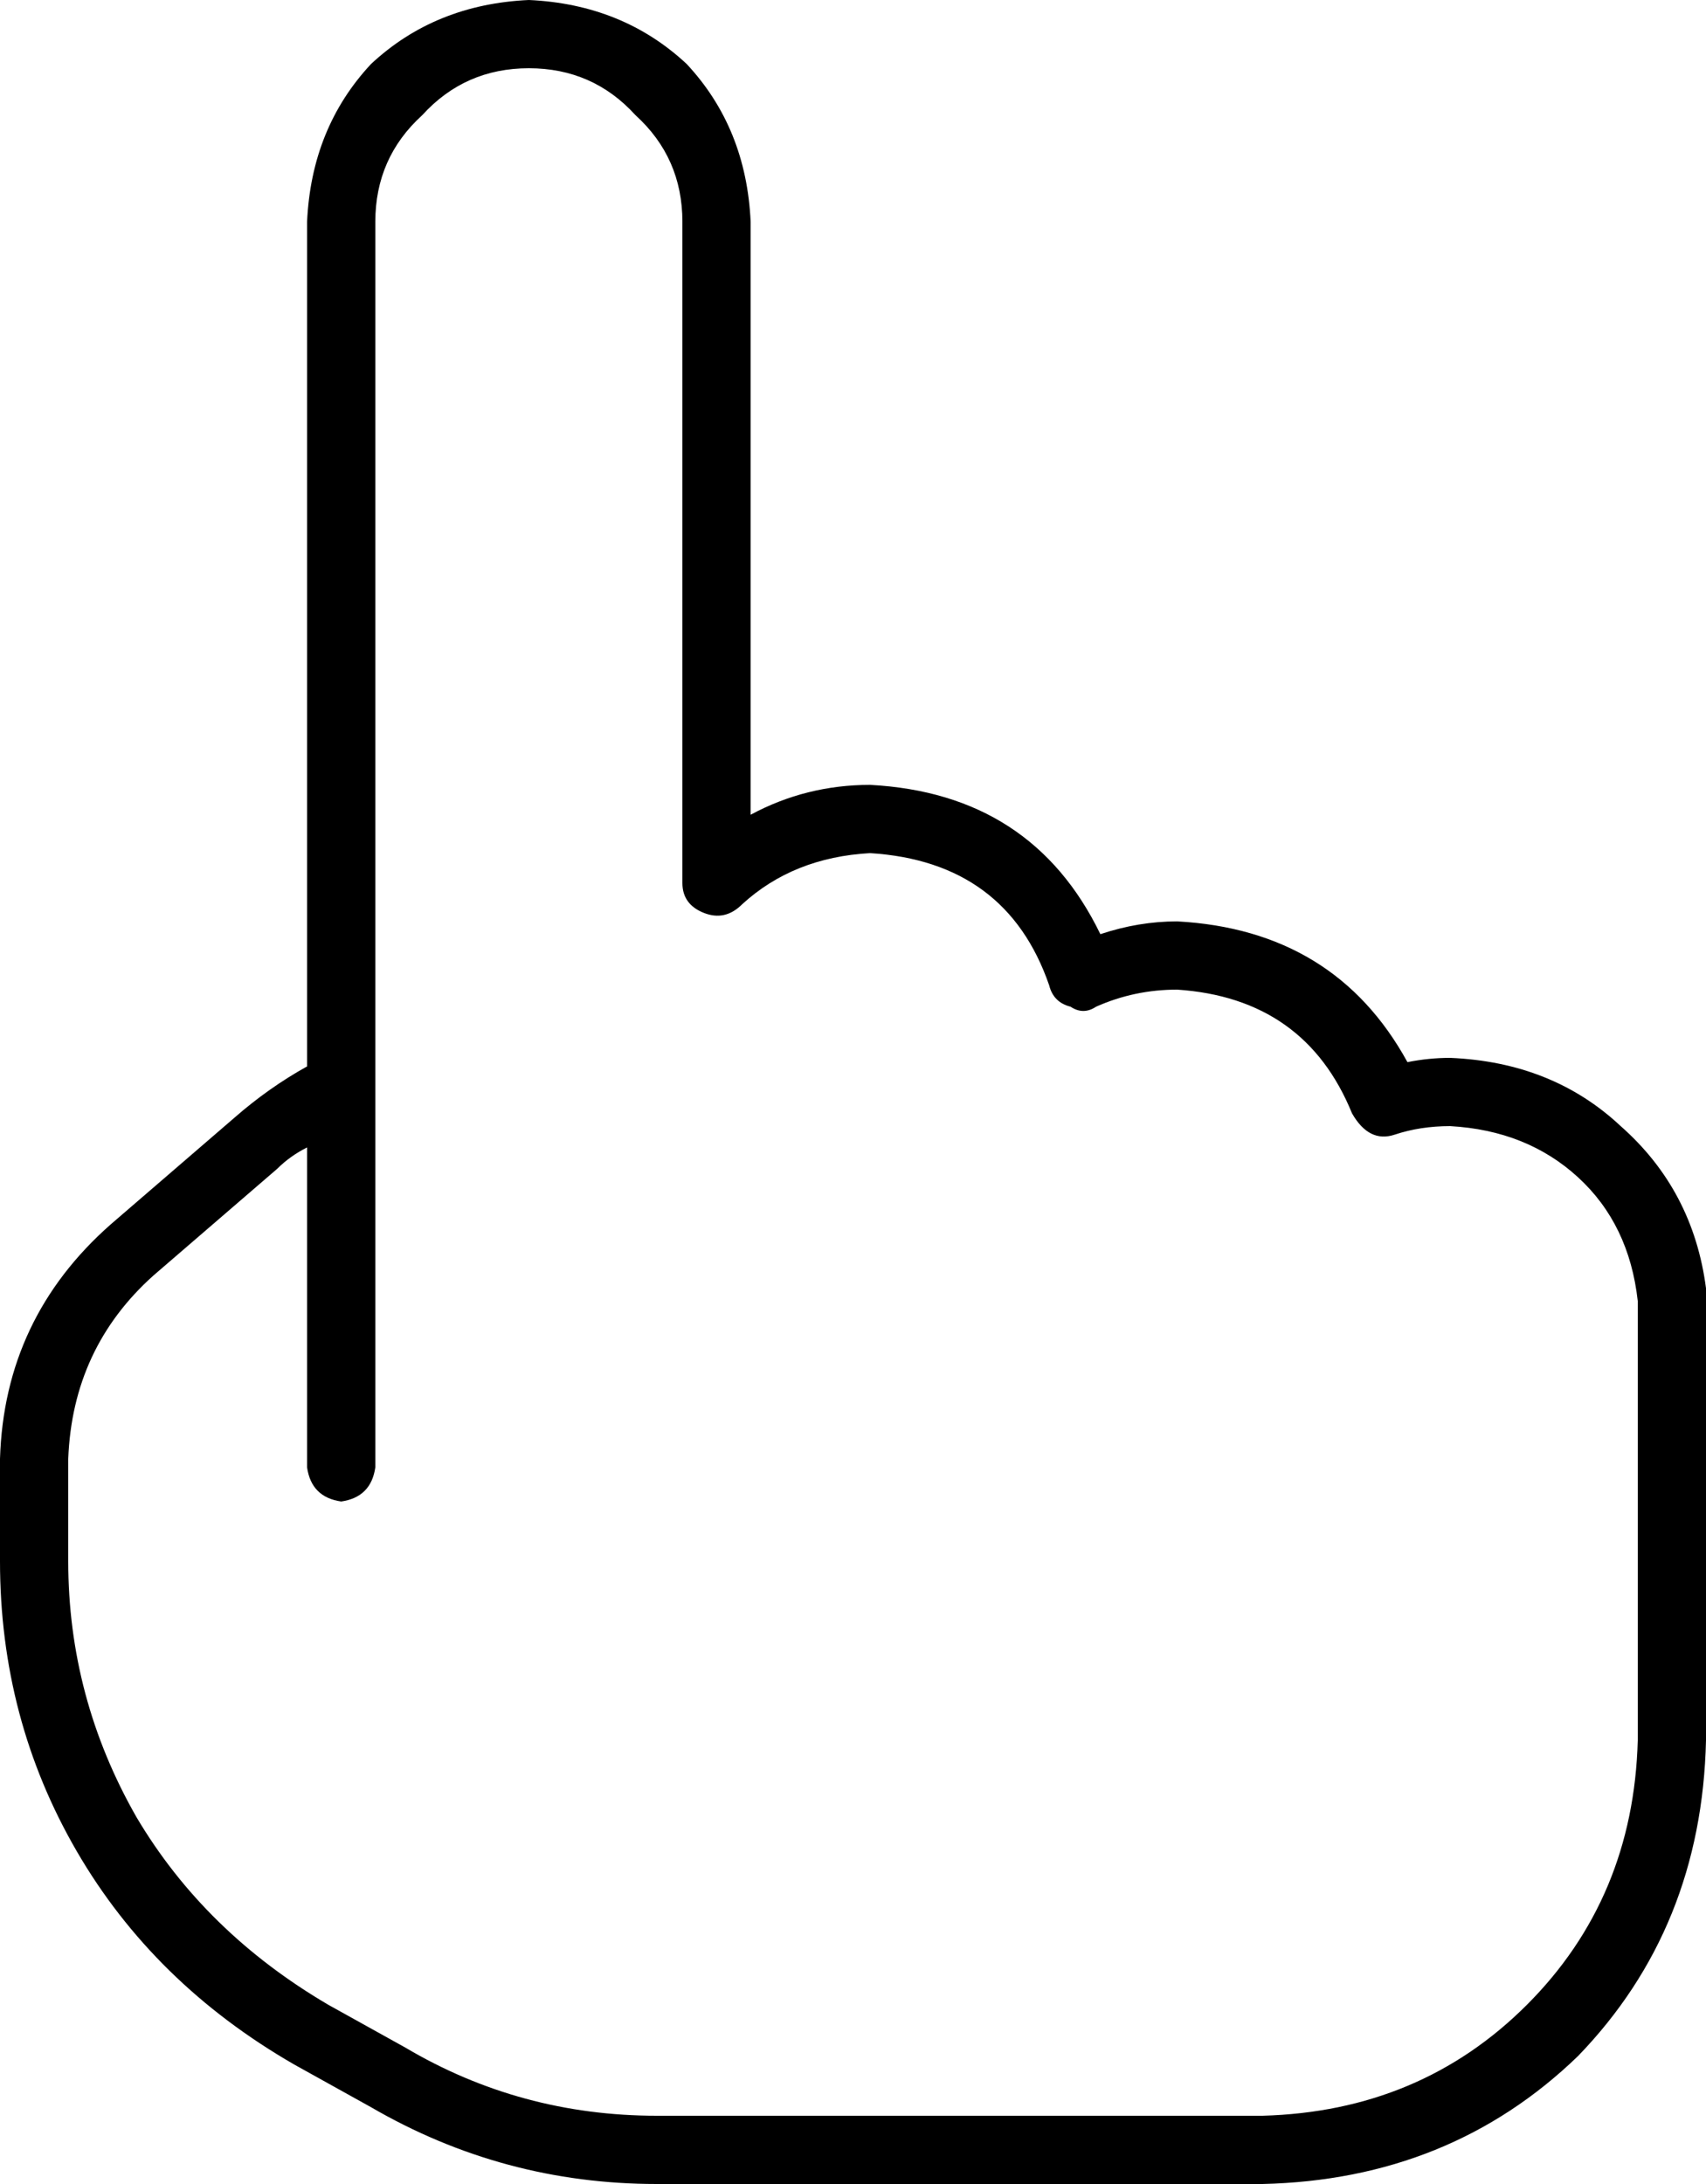 <svg xmlns="http://www.w3.org/2000/svg" viewBox="0 0 400 512">
    <path d="M 124 0 Q 102 1 87 15 L 87 15 Q 73 30 72 52 L 72 240 L 72 250 Q 63 255 55 262 L 26 287 Q 1 309 0 342 L 0 366 Q 0 403 18 434 Q 36 465 69 484 L 87 494 Q 118 512 154 512 L 296 512 Q 340 511 370 482 Q 399 452 400 408 L 400 392 L 400 308 L 400 304 Q 400 303 400 302 Q 397 279 380 264 Q 364 249 340 248 Q 335 248 330 249 Q 313 218 276 216 Q 267 216 258 219 Q 242 186 204 184 Q 189 184 176 191 L 176 52 Q 175 30 161 15 Q 146 1 124 0 L 124 0 Z M 72 269 L 72 344 Q 73 351 80 352 Q 87 351 88 344 L 88 254 L 88 240 L 88 52 Q 88 37 99 27 Q 109 16 124 16 Q 139 16 149 27 Q 160 37 160 52 L 160 207 Q 160 212 165 214 Q 170 216 174 212 Q 186 201 204 200 Q 236 202 246 231 Q 247 235 251 236 Q 254 238 257 236 Q 266 232 276 232 Q 306 234 317 261 Q 321 268 327 266 Q 333 264 340 264 Q 358 265 370 276 Q 382 287 384 305 Q 384 305 384 305 Q 384 305 384 306 L 384 308 L 384 392 L 384 408 Q 383 445 358 470 Q 333 495 296 496 L 154 496 Q 122 496 95 480 L 77 470 Q 48 453 32 426 Q 16 398 16 366 L 16 342 Q 17 316 36 299 L 65 274 Q 68 271 72 269 L 72 269 Z"/>
</svg>
